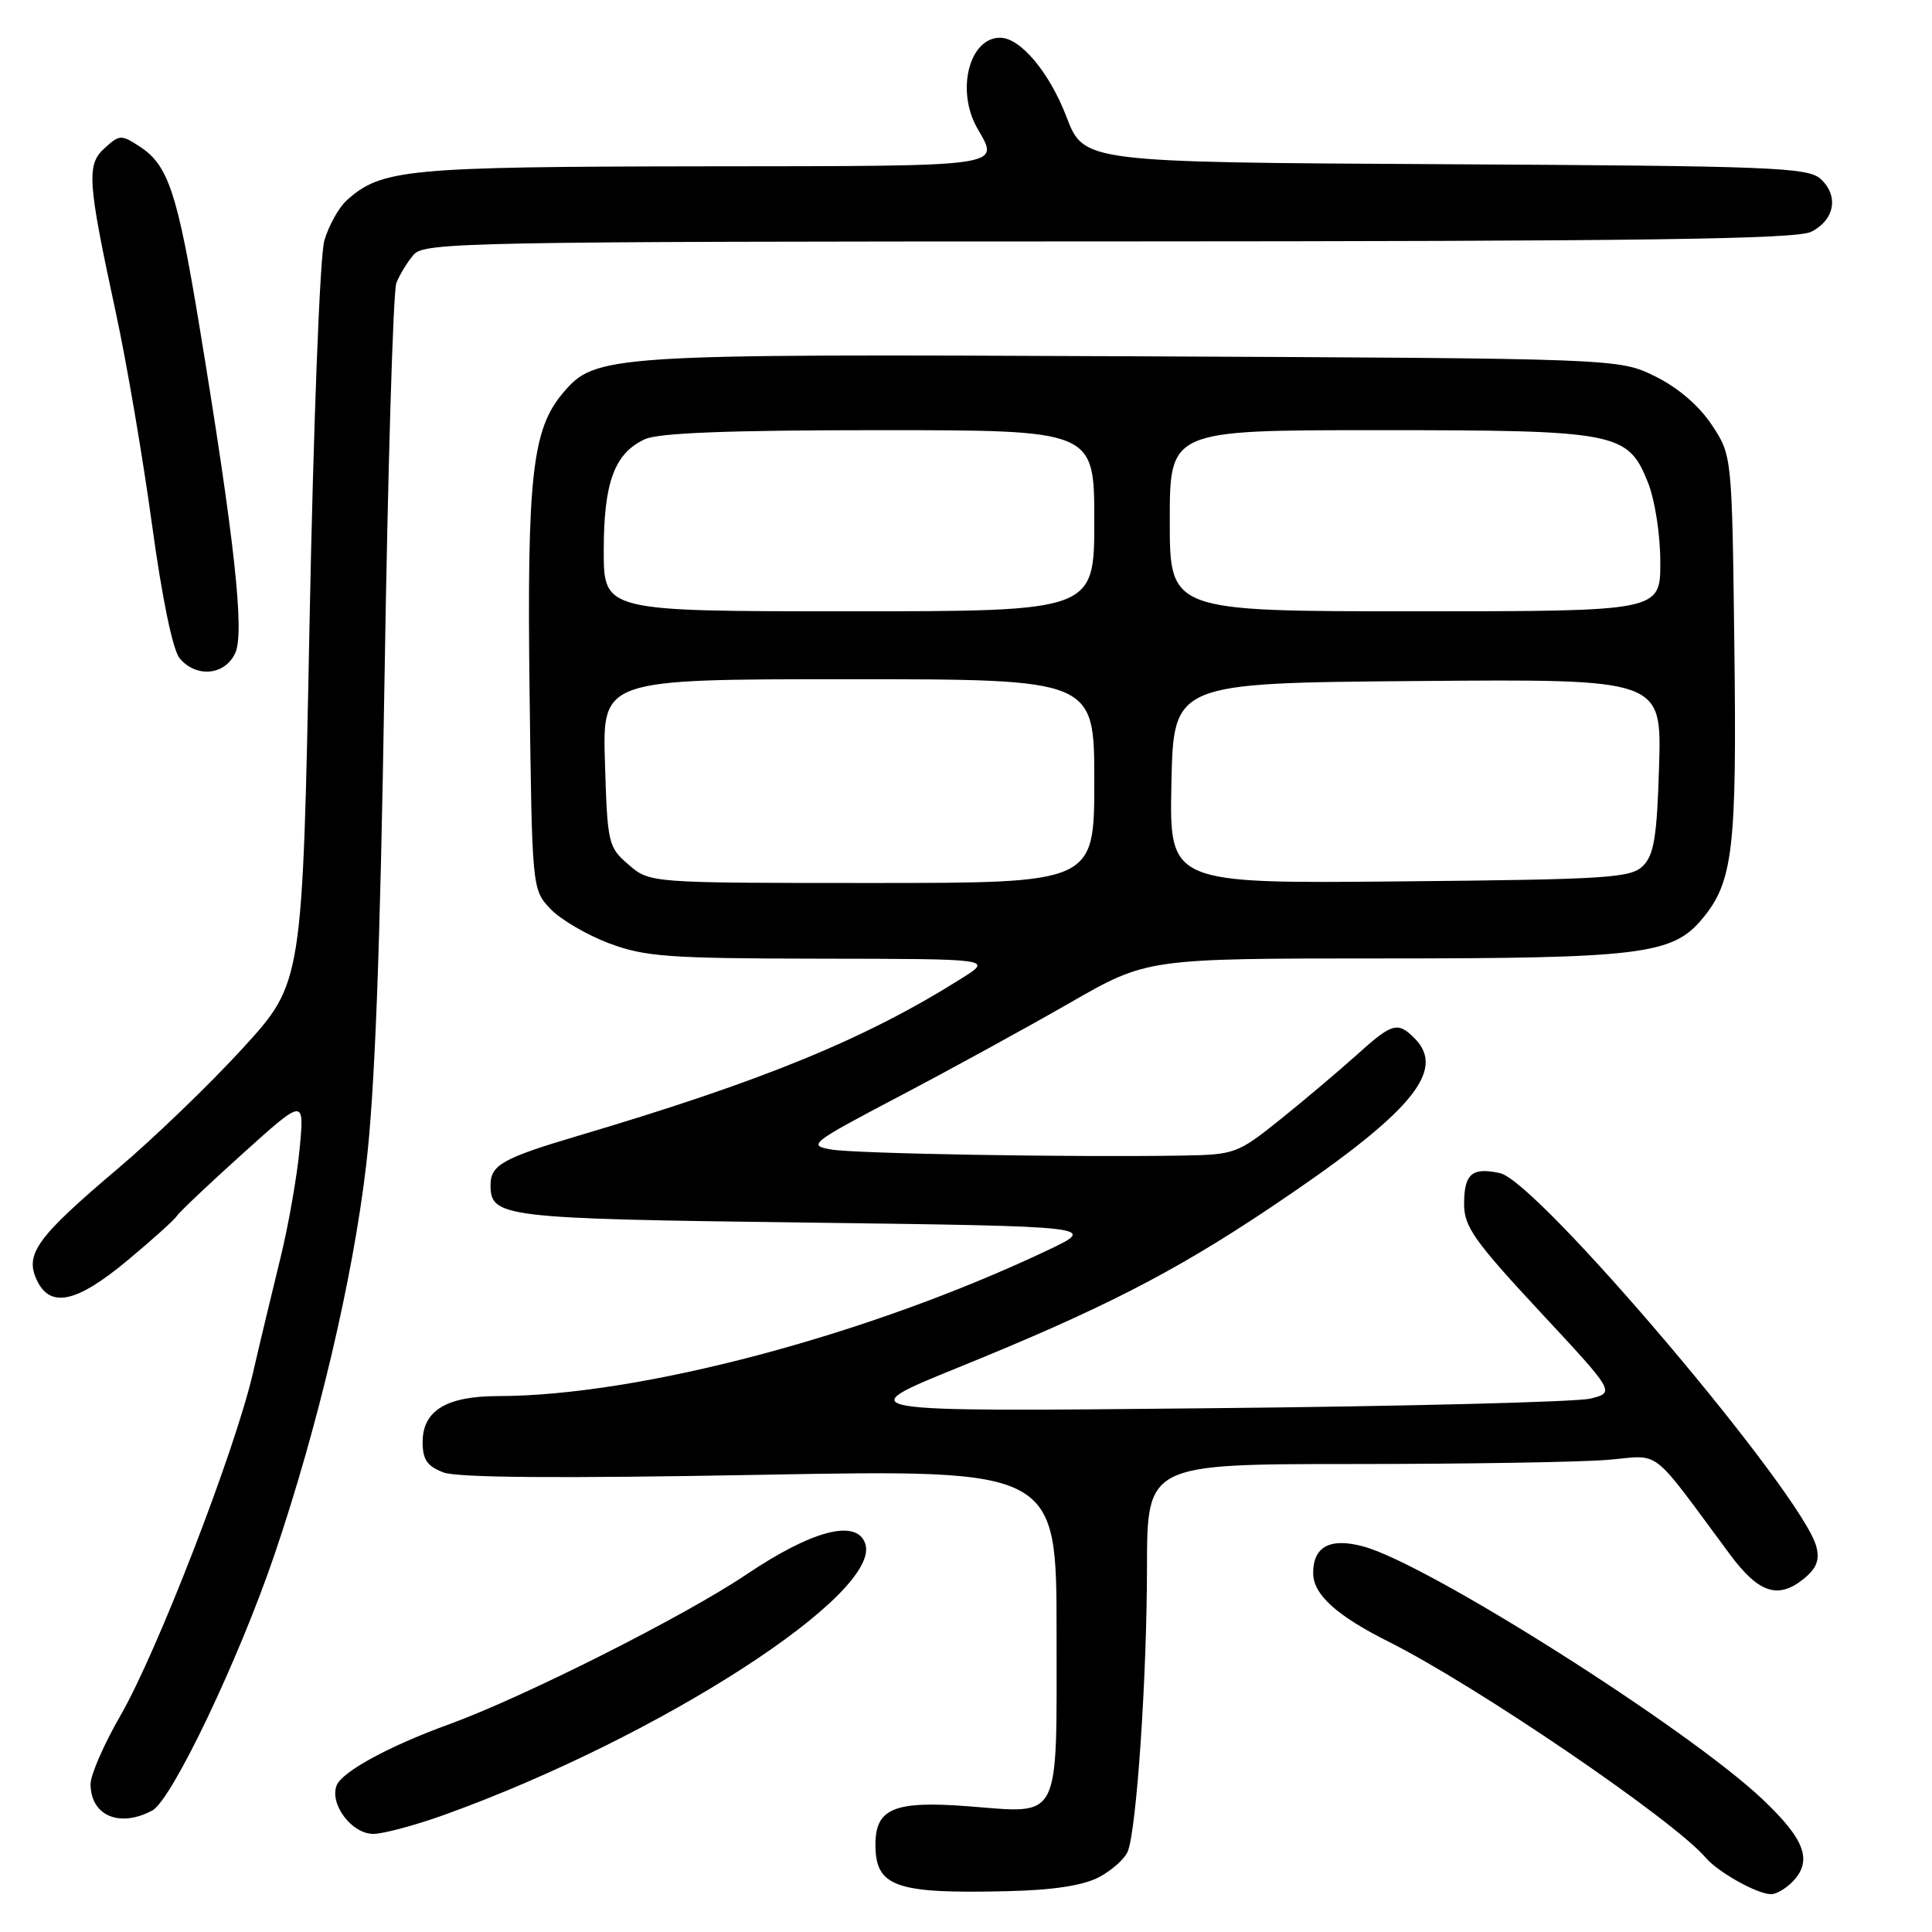 <?xml version="1.0" encoding="UTF-8" standalone="no"?>
<!DOCTYPE svg PUBLIC "-//W3C//DTD SVG 1.1//EN" "http://www.w3.org/Graphics/SVG/1.1/DTD/svg11.dtd" >
<svg xmlns="http://www.w3.org/2000/svg" xmlns:xlink="http://www.w3.org/1999/xlink" version="1.1" viewBox="0 0 256 256">
 <g >
 <path fill="currentColor"
d=" M 145.63 248.73 C 147.35 247.82 149.07 246.27 149.45 245.29 C 150.61 242.27 151.97 222.24 151.98 207.75 C 152.00 194.00 152.00 194.00 179.25 193.99 C 194.24 193.99 209.43 193.74 213.00 193.44 C 220.27 192.84 218.43 191.42 229.25 206.00 C 233.03 211.09 235.61 211.94 238.98 209.22 C 240.71 207.82 241.14 206.72 240.67 204.92 C 238.87 197.97 203.80 156.56 198.77 155.45 C 195.04 154.63 194.00 155.53 194.00 159.56 C 194.00 162.53 195.36 164.45 204.00 173.75 C 214.01 184.50 214.01 184.50 210.75 185.32 C 208.96 185.77 186.12 186.35 160.00 186.60 C 112.50 187.08 112.50 187.08 127.00 181.19 C 145.96 173.49 155.42 168.65 168.18 160.12 C 186.91 147.59 191.77 141.91 187.43 137.57 C 185.19 135.33 184.46 135.54 179.73 139.82 C 177.40 141.91 172.87 145.74 169.66 148.32 C 163.98 152.87 163.62 153.00 156.66 153.12 C 141.87 153.36 113.38 152.87 110.17 152.32 C 106.98 151.77 107.35 151.48 119.17 145.26 C 125.95 141.70 136.11 136.13 141.75 132.89 C 152.00 127.00 152.00 127.00 183.06 127.00 C 217.31 127.00 221.58 126.48 225.49 121.83 C 229.64 116.90 230.15 112.65 229.81 85.59 C 229.50 60.35 229.50 60.35 226.82 56.30 C 225.13 53.75 222.34 51.36 219.32 49.87 C 214.50 47.50 214.50 47.50 150.00 47.21 C 80.20 46.89 78.88 46.97 74.55 52.13 C 70.52 56.91 69.82 63.24 70.17 91.67 C 70.50 117.76 70.51 117.85 72.91 120.41 C 74.24 121.82 77.75 123.88 80.70 124.99 C 85.49 126.78 88.53 127.00 108.79 127.03 C 131.50 127.06 131.50 127.06 127.50 129.59 C 114.69 137.67 101.21 143.20 76.50 150.53 C 66.64 153.45 65.00 154.38 65.00 157.00 C 65.00 161.31 66.40 161.48 106.90 162.00 C 145.50 162.50 145.50 162.50 138.72 165.71 C 115.01 176.94 84.71 184.97 65.97 184.99 C 59.15 185.00 56.00 186.92 56.00 191.08 C 56.00 193.40 56.60 194.28 58.75 195.10 C 60.62 195.81 74.12 195.91 100.75 195.42 C 140.00 194.70 140.00 194.70 140.00 216.32 C 140.00 241.69 140.71 240.30 128.29 239.34 C 118.51 238.59 116.00 239.62 116.00 244.41 C 116.00 250.02 118.64 250.95 133.50 250.59 C 139.58 250.45 143.52 249.84 145.63 248.73 Z  M 237.43 249.43 C 240.24 246.62 239.24 243.80 233.54 238.41 C 223.61 229.02 189.22 207.23 180.67 204.92 C 176.25 203.72 174.00 204.91 174.00 208.45 C 174.00 211.27 177.09 214.07 183.99 217.53 C 195.59 223.34 221.73 241.14 226.00 246.14 C 227.66 248.09 232.84 250.98 234.68 250.99 C 235.33 251.00 236.56 250.29 237.43 249.43 Z  M 58.95 240.45 C 87.54 230.14 117.13 211.00 114.62 204.45 C 113.39 201.25 107.55 202.81 98.88 208.64 C 90.66 214.17 69.37 224.89 59.50 228.48 C 51.55 231.36 45.30 234.77 44.60 236.59 C 43.65 239.08 46.62 243.00 49.46 243.00 C 50.79 243.00 55.06 241.85 58.95 240.45 Z  M 20.18 239.90 C 22.76 238.52 31.62 219.96 36.37 206.00 C 42.13 189.04 46.75 169.43 48.51 154.47 C 49.68 144.53 50.38 125.93 50.95 90.00 C 51.39 62.22 52.09 38.60 52.52 37.50 C 52.95 36.40 53.98 34.71 54.81 33.75 C 56.22 32.11 61.87 32.00 146.90 31.99 C 217.76 31.97 238.04 31.70 240.00 30.71 C 243.12 29.14 243.68 25.92 241.23 23.70 C 239.54 22.18 234.75 21.99 191.49 21.76 C 143.62 21.50 143.62 21.50 141.32 15.50 C 139.06 9.59 135.21 5.00 132.52 5.00 C 128.42 5.00 126.65 12.02 129.50 17.00 C 132.45 22.17 133.67 22.00 93.25 22.04 C 53.86 22.09 50.52 22.41 45.94 26.55 C 44.88 27.51 43.54 29.92 42.97 31.90 C 42.39 33.93 41.53 56.14 41.01 82.86 C 40.09 130.22 40.09 130.22 32.20 138.86 C 27.86 143.61 20.38 150.82 15.59 154.87 C 4.94 163.89 3.29 166.14 4.84 169.54 C 6.60 173.40 10.09 172.67 16.87 167.03 C 20.16 164.29 23.10 161.64 23.41 161.15 C 23.72 160.65 27.65 156.92 32.15 152.87 C 40.33 145.50 40.33 145.50 39.71 152.15 C 39.37 155.81 38.23 162.33 37.17 166.65 C 36.11 170.97 34.45 177.88 33.50 182.00 C 31.10 192.33 20.84 218.84 16.00 227.25 C 13.80 231.06 12.00 235.17 12.00 236.39 C 12.00 240.58 15.83 242.23 20.18 239.90 Z  M 31.18 86.51 C 32.43 83.77 31.07 71.43 26.39 43.02 C 23.51 25.58 22.29 21.89 18.56 19.45 C 16.08 17.82 15.85 17.83 13.89 19.60 C 11.43 21.82 11.58 23.95 15.35 41.43 C 16.77 47.98 18.92 60.58 20.13 69.43 C 21.49 79.37 22.90 86.17 23.82 87.25 C 26.04 89.86 29.83 89.48 31.18 86.51 Z  M 83.31 114.59 C 80.59 112.26 80.49 111.81 80.16 101.09 C 79.82 90.00 79.82 90.00 112.41 90.00 C 145.00 90.00 145.00 90.00 145.00 103.50 C 145.00 117.00 145.00 117.00 115.56 117.00 C 86.11 117.00 86.11 117.00 83.31 114.59 Z  M 155.22 103.79 C 155.50 90.50 155.50 90.50 187.84 90.24 C 220.17 89.97 220.17 89.97 219.84 101.45 C 219.56 110.84 219.17 113.26 217.72 114.72 C 216.10 116.34 213.13 116.53 185.44 116.79 C 154.94 117.08 154.94 117.08 155.22 103.79 Z  M 80.00 72.95 C 80.00 63.90 81.43 60.04 85.47 58.19 C 87.31 57.36 96.62 57.00 116.55 57.00 C 145.00 57.00 145.00 57.00 145.00 69.00 C 145.00 81.00 145.00 81.00 112.50 81.00 C 80.00 81.00 80.00 81.00 80.00 72.95 Z  M 155.00 69.00 C 155.00 57.00 155.00 57.00 182.53 57.00 C 214.29 57.00 215.69 57.27 218.35 63.90 C 219.29 66.26 220.00 70.82 220.00 74.52 C 220.00 81.00 220.00 81.00 187.50 81.00 C 155.00 81.00 155.00 81.00 155.00 69.00 Z "/>
</g>
</svg>